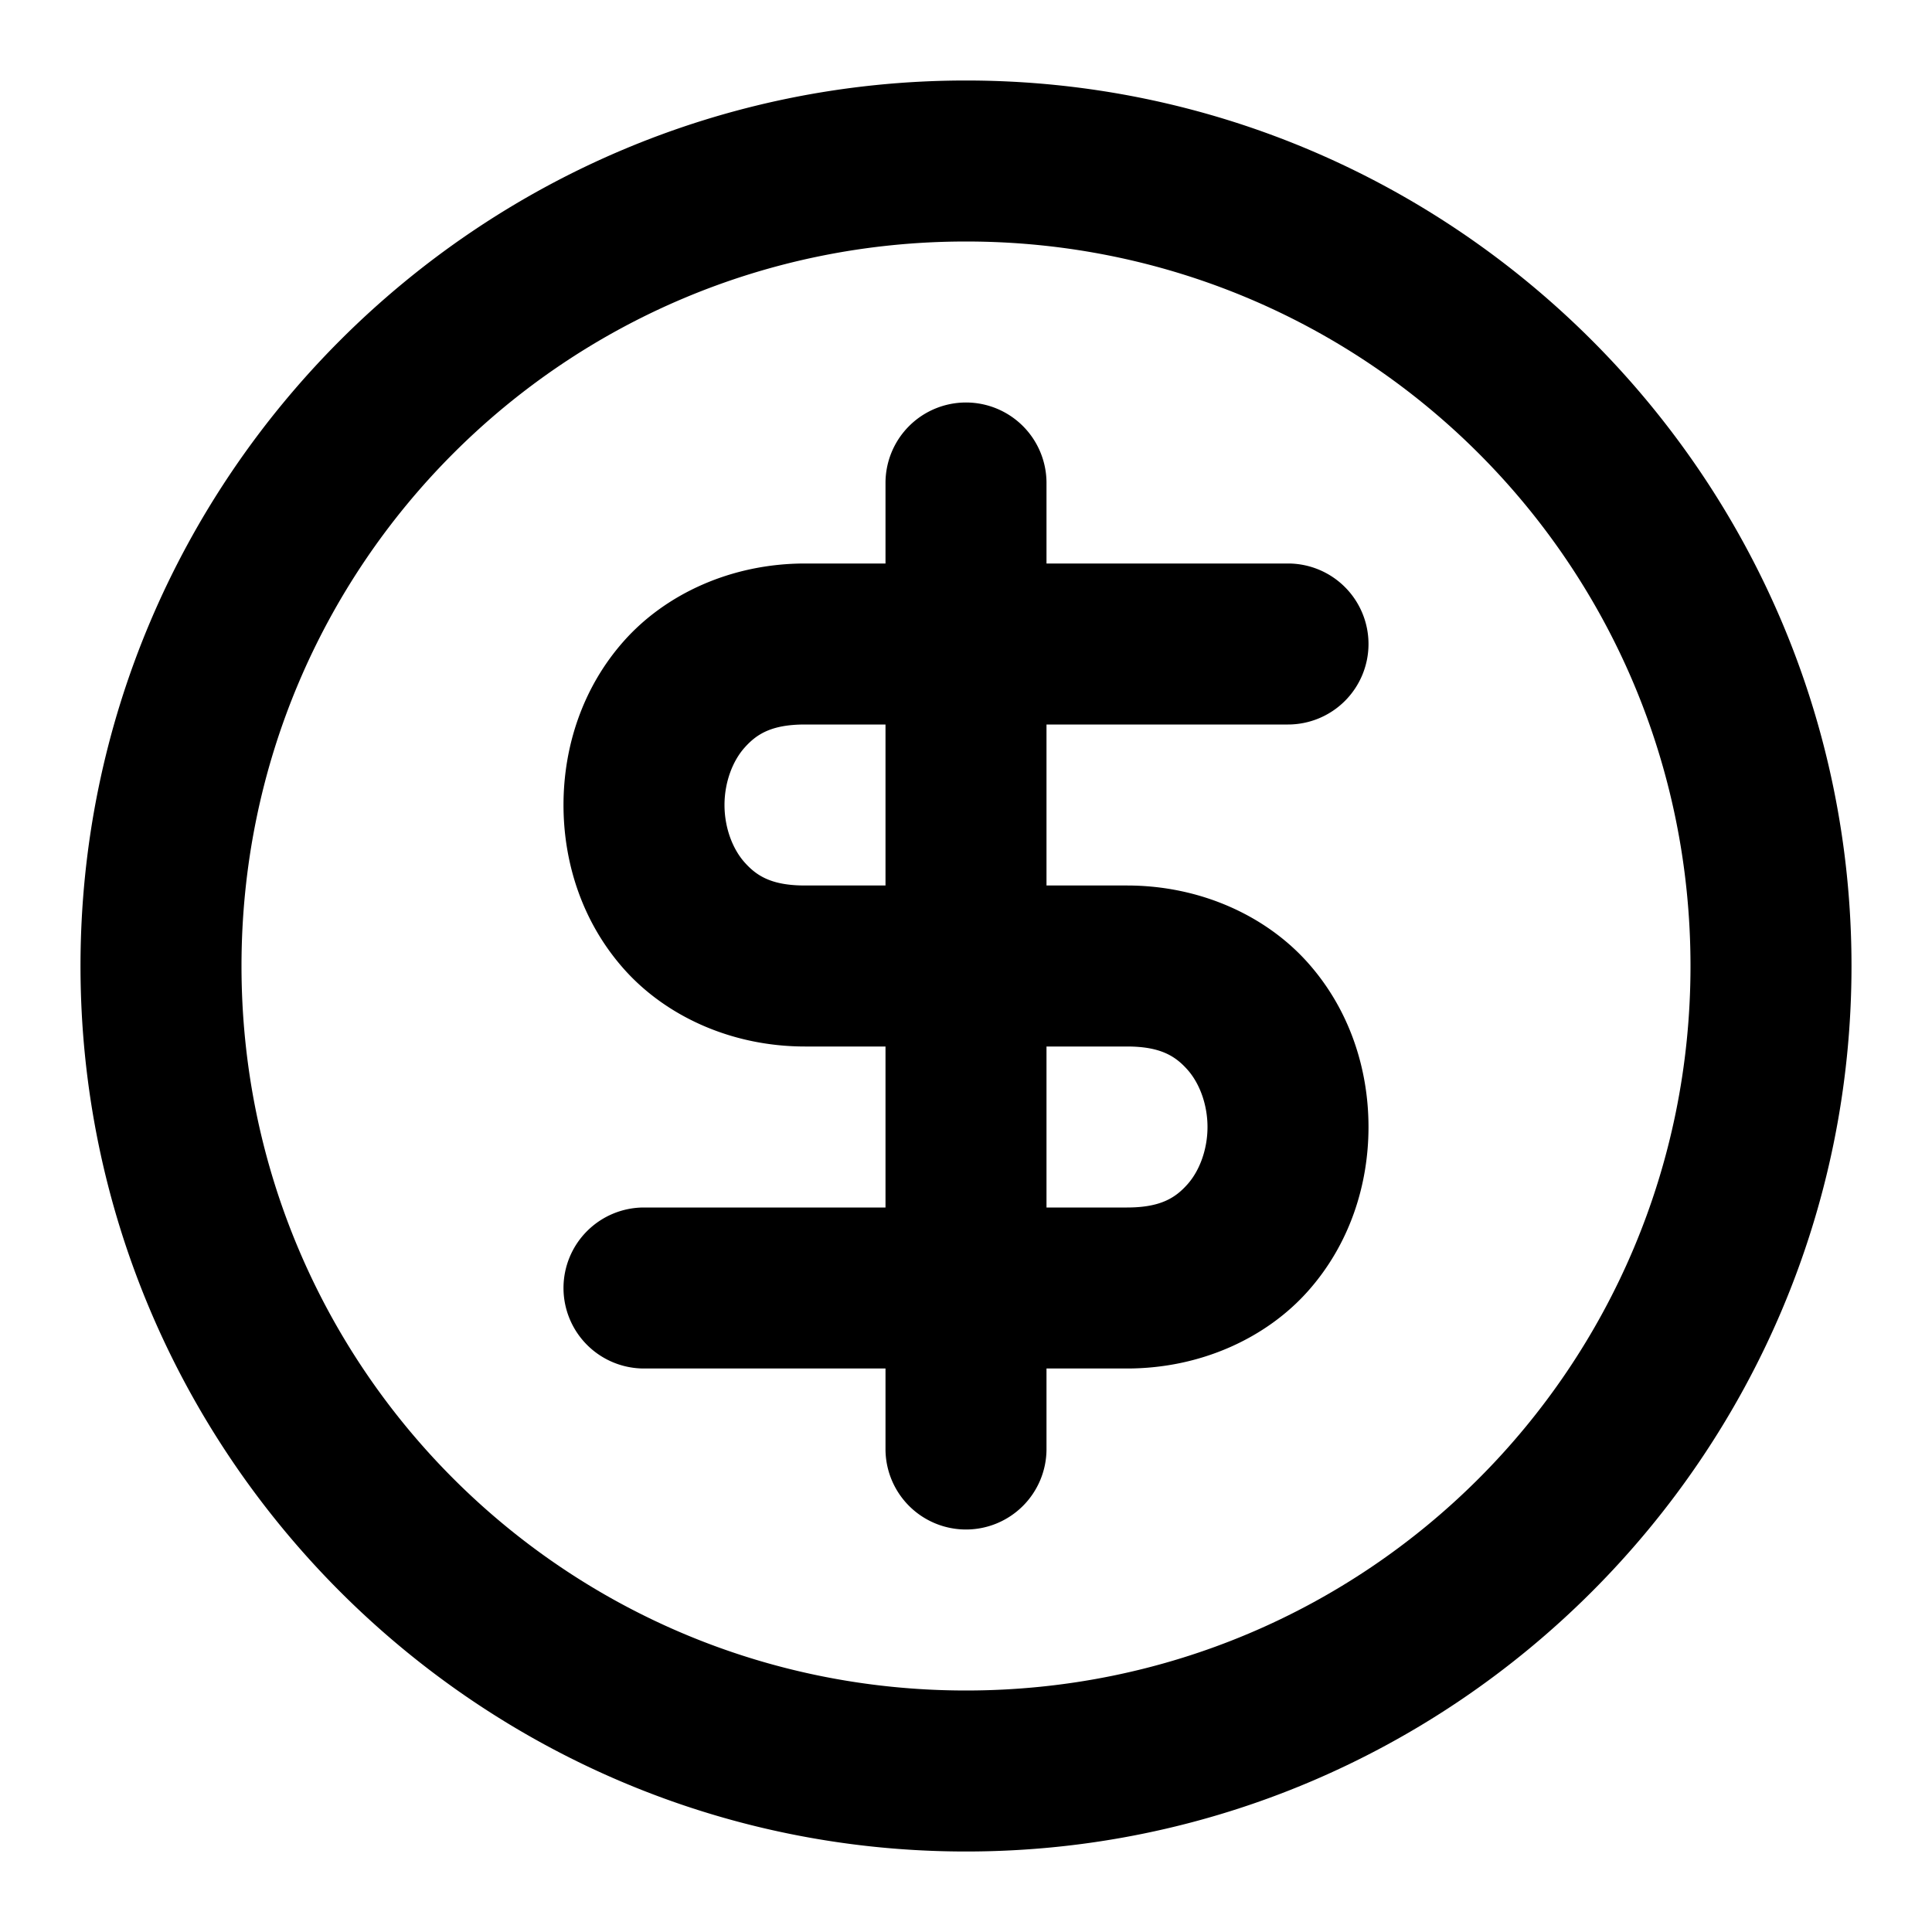 <?xml version="1.0" encoding="UTF-8" standalone="no"?>
<svg xmlns="http://www.w3.org/2000/svg" xmlns:svg="http://www.w3.org/2000/svg" width="24" height="24" viewBox="0 0 24 24" fill="currentColor" tags="monetization,marketing,currency,money,payment" categories="finance">
  <path d="M 12 1 C 5.937 1 1 5.937 1 12 C 1 18.063 5.937 23 12 23 C 18.063 23 23 18.063 23 12 C 23 5.937 18.063 1 12 1 z M 12 3 C 16.982 3 21 7.018 21 12 C 21 16.982 16.982 21 12 21 C 7.018 21 3 16.982 3 12 C 3 7.018 7.018 3 12 3 z M 12 5 A 1 1 0 0 0 11 6 L 11 7 L 10 7 C 9.083 7 8.269 7.38 7.752 7.961 C 7.235 8.542 7 9.278 7 10 C 7 10.722 7.235 11.458 7.752 12.039 C 8.269 12.62 9.083 13 10 13 L 11 13 L 11 15 L 8 15 A 1 1 0 0 0 7 16 A 1 1 0 0 0 8 17 L 11 17 L 11 18 A 1 1 0 0 0 12 19 A 1 1 0 0 0 13 18 L 13 17 L 14 17 C 14.917 17 15.731 16.62 16.248 16.039 C 16.765 15.458 17 14.722 17 14 C 17 13.278 16.765 12.542 16.248 11.961 C 15.731 11.38 14.917 11 14 11 L 13 11 L 13 9 L 16 9 A 1 1 0 0 0 17 8 A 1 1 0 0 0 16 7 L 13 7 L 13 6 A 1 1 0 0 0 12 5 z M 10 9 L 11 9 L 11 11 L 10 11 C 9.583 11 9.398 10.88 9.248 10.711 C 9.098 10.542 9 10.278 9 10 C 9 9.722 9.098 9.458 9.248 9.289 C 9.398 9.12 9.583 9 10 9 z M 13 13 L 14 13 C 14.417 13 14.602 13.12 14.752 13.289 C 14.902 13.458 15 13.722 15 14 C 15 14.278 14.902 14.542 14.752 14.711 C 14.602 14.88 14.417 15 14 15 L 13 15 L 13 13 z "/>
</svg>
